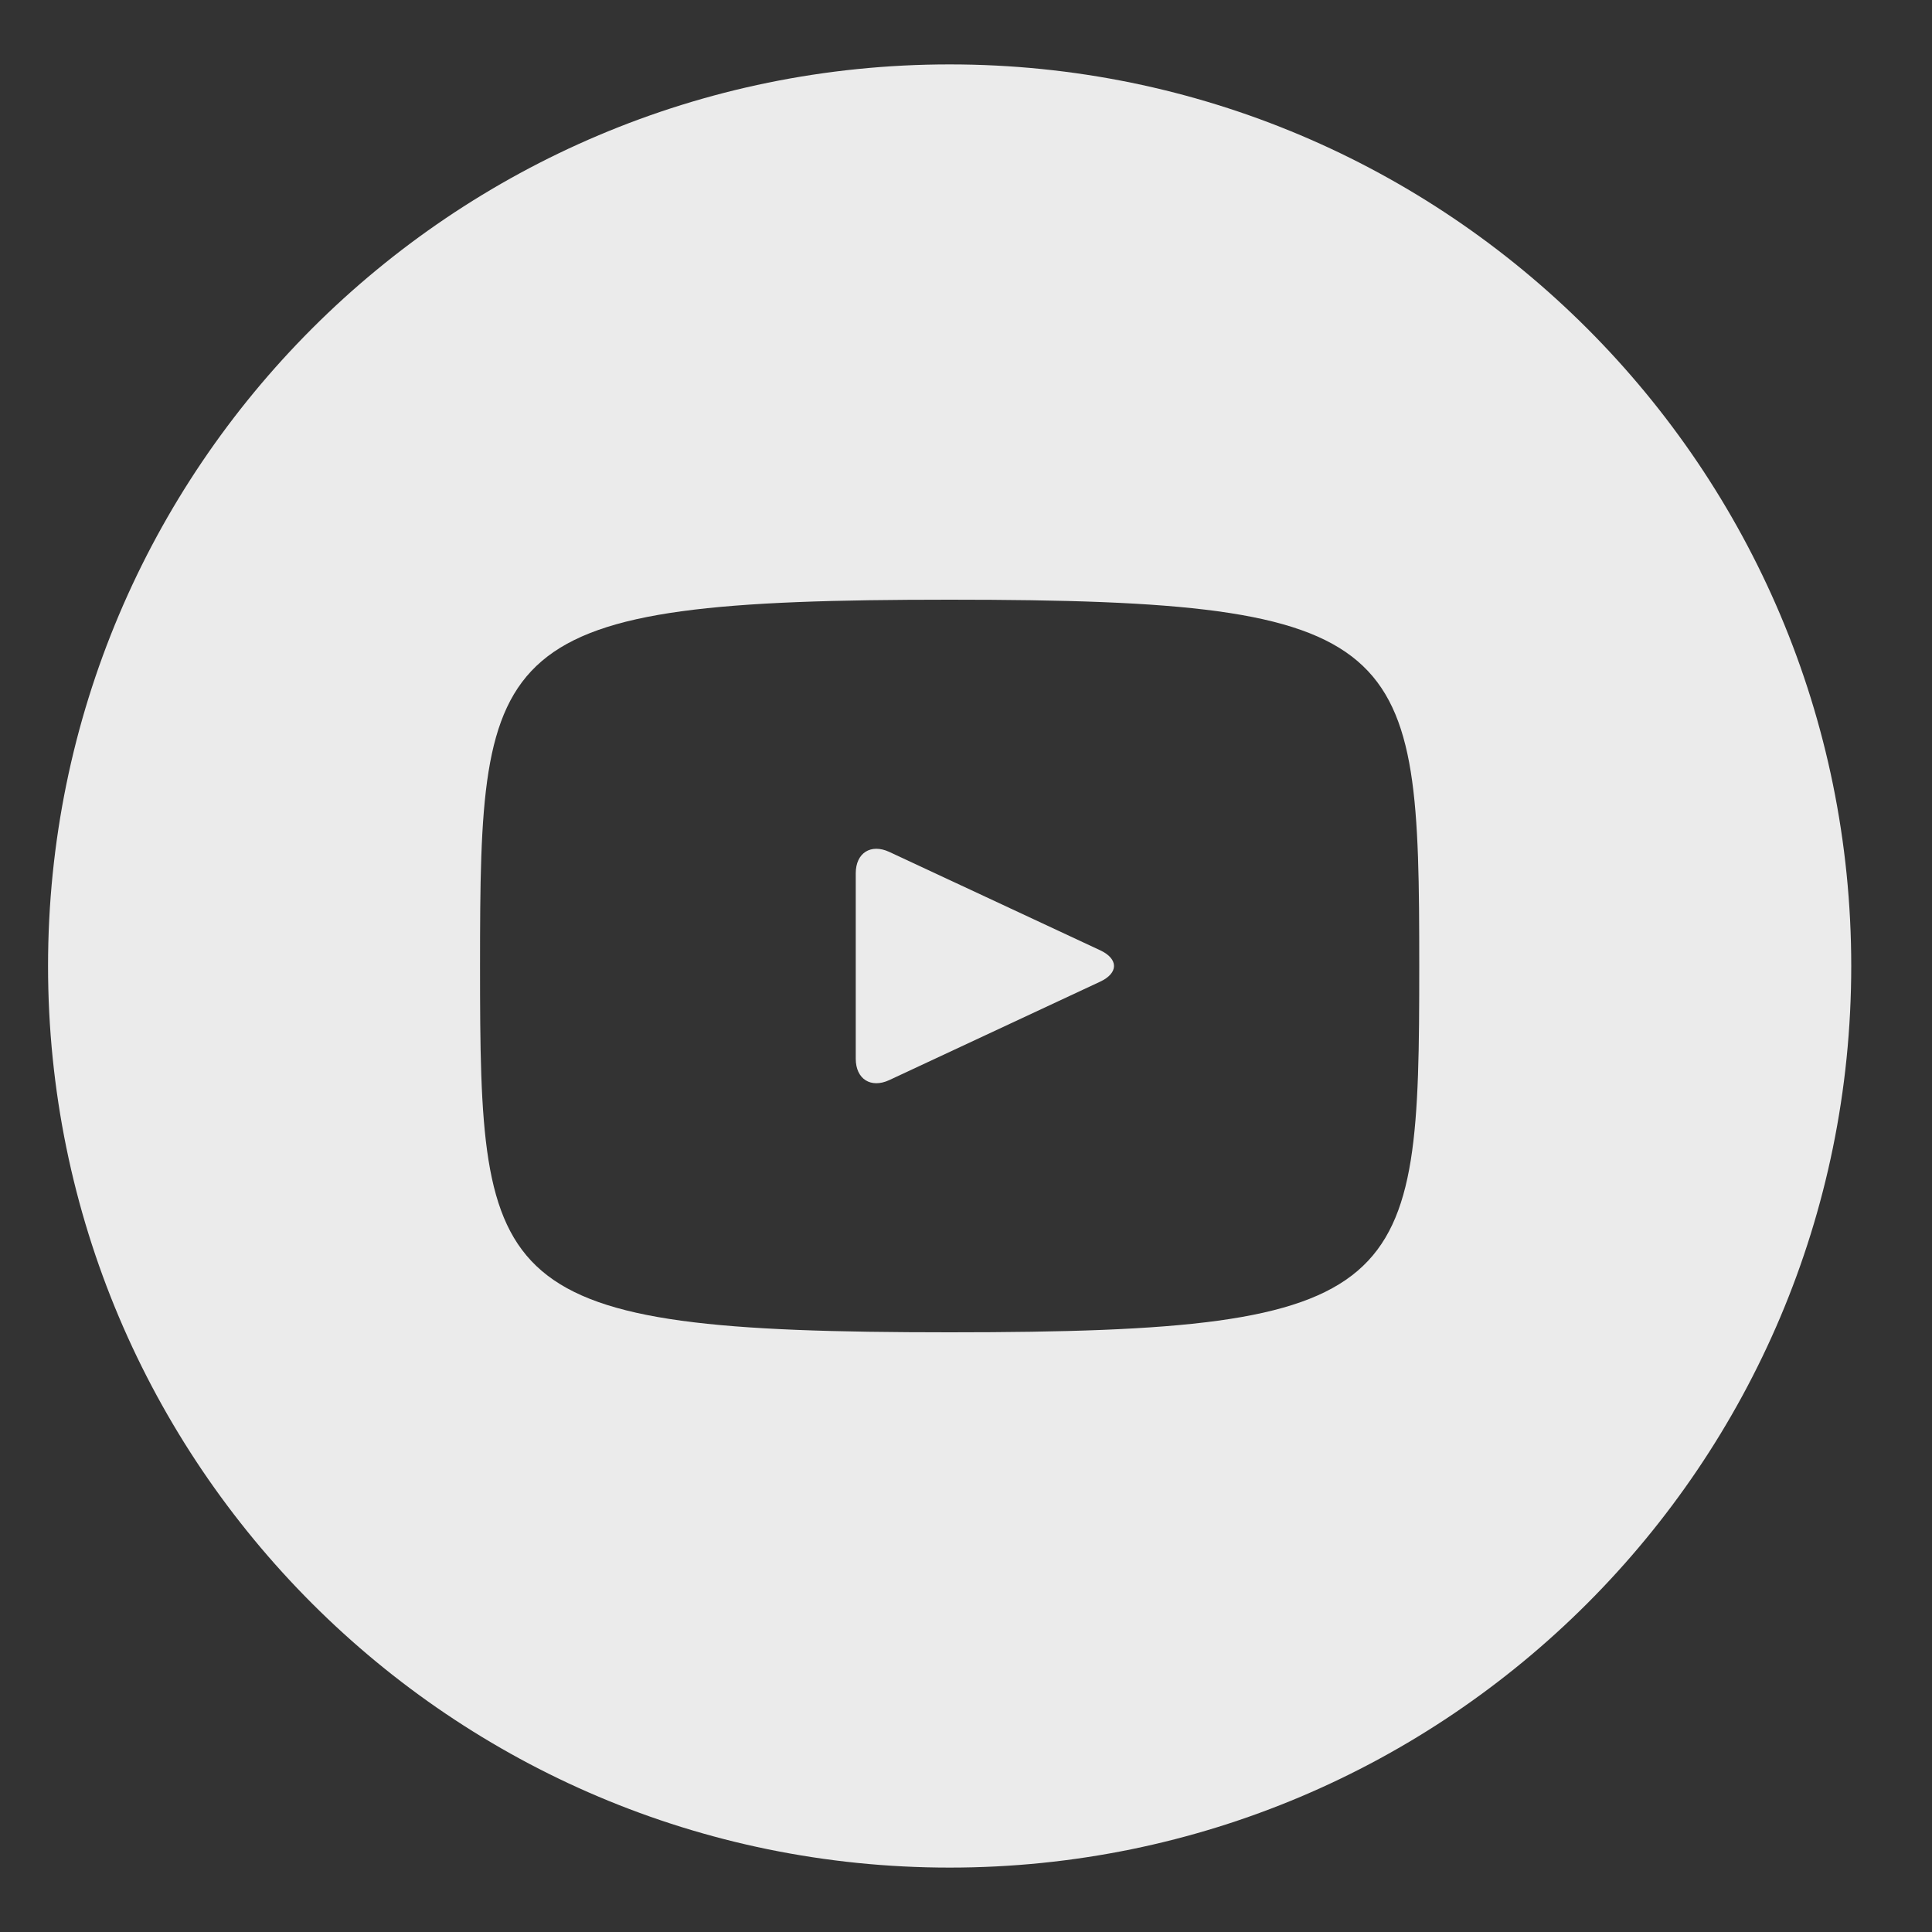 <svg width="15" height="15" viewBox="0 0 15 15" fill="none" xmlns="http://www.w3.org/2000/svg">
<rect x="0" y="0" width="15" height="15" fill="#333333" stroke="none"/>
<path d="M8.542 7.378L6.904 6.614C6.761 6.548 6.644 6.622 6.644 6.78V8.22C6.644 8.378 6.761 8.452 6.904 8.386L8.541 7.622C8.685 7.555 8.685 7.445 8.542 7.378ZM7.373 0.5C3.507 0.5 0.373 3.634 0.373 7.5C0.373 11.366 3.507 14.5 7.373 14.5C11.239 14.5 14.373 11.366 14.373 7.5C14.373 3.634 11.239 0.5 7.373 0.5ZM7.373 10.344C3.79 10.344 3.727 10.021 3.727 7.5C3.727 4.979 3.79 4.656 7.373 4.656C10.956 4.656 11.019 4.979 11.019 7.5C11.019 10.021 10.956 10.344 7.373 10.344Z" fill="white" fill-opacity="0.9"/>
</svg>
